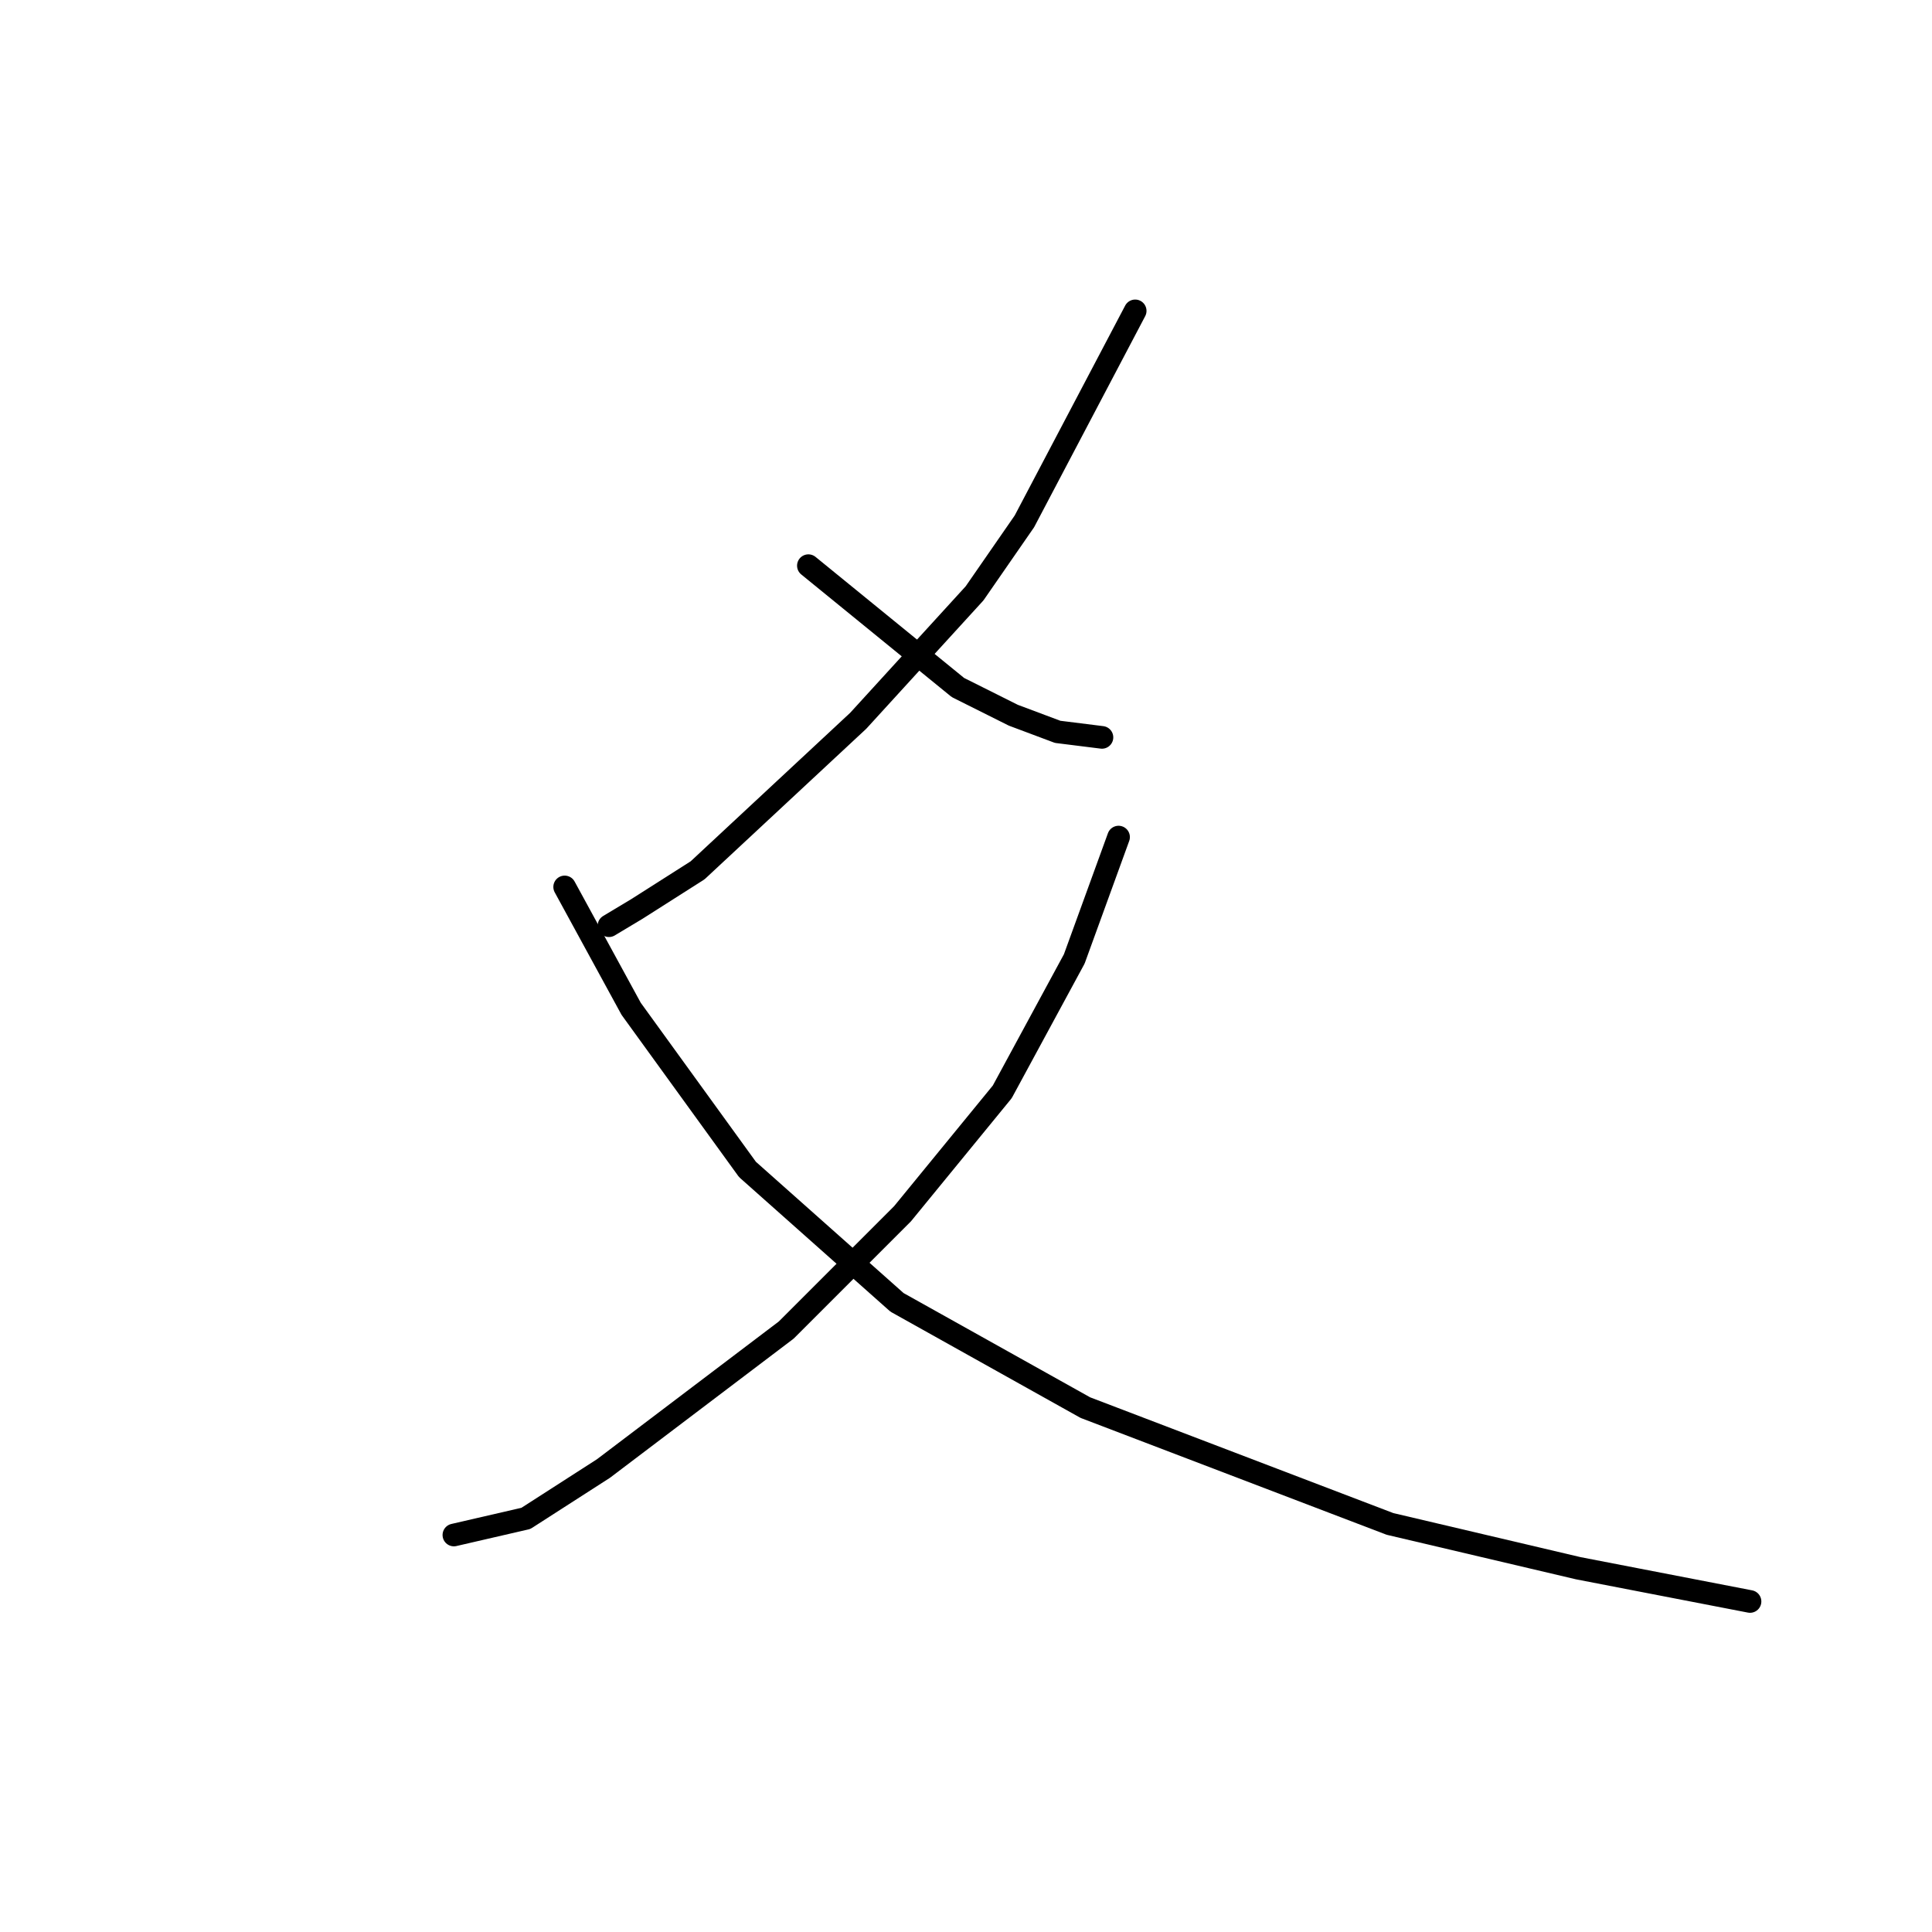<?xml version="1.0" standalone="no"?>
    <svg width="256" height="256" xmlns="http://www.w3.org/2000/svg" version="1.1">
    <polyline stroke="black" stroke-width="3" stroke-linecap="round" fill="transparent" stroke-linejoin="round" points="150.418 41.192 135.739 69.083 129.134 78.624 113.721 95.505 92.436 115.322 84.363 120.459 80.693 122.661 80.693 122.661 " />
        <polyline stroke="black" stroke-width="3" stroke-linecap="round" fill="transparent" stroke-linejoin="round" points="107.115 74.954 126.932 91.101 134.271 94.771 140.143 96.973 146.015 97.707 146.015 97.707 " />
        <polyline stroke="black" stroke-width="3" stroke-linecap="round" fill="transparent" stroke-linejoin="round" points="148.216 110.918 142.345 127.065 132.803 144.68 119.592 160.827 104.179 176.24 79.959 194.588 69.684 201.194 60.142 203.396 60.142 203.396 " />
        <polyline stroke="black" stroke-width="3" stroke-linecap="round" fill="transparent" stroke-linejoin="round" points="74.821 117.523 83.629 133.67 99.042 154.955 118.858 172.57 143.813 186.515 184.18 201.928 209.134 207.799 231.887 212.203 231.887 212.203 " />
        </svg>
